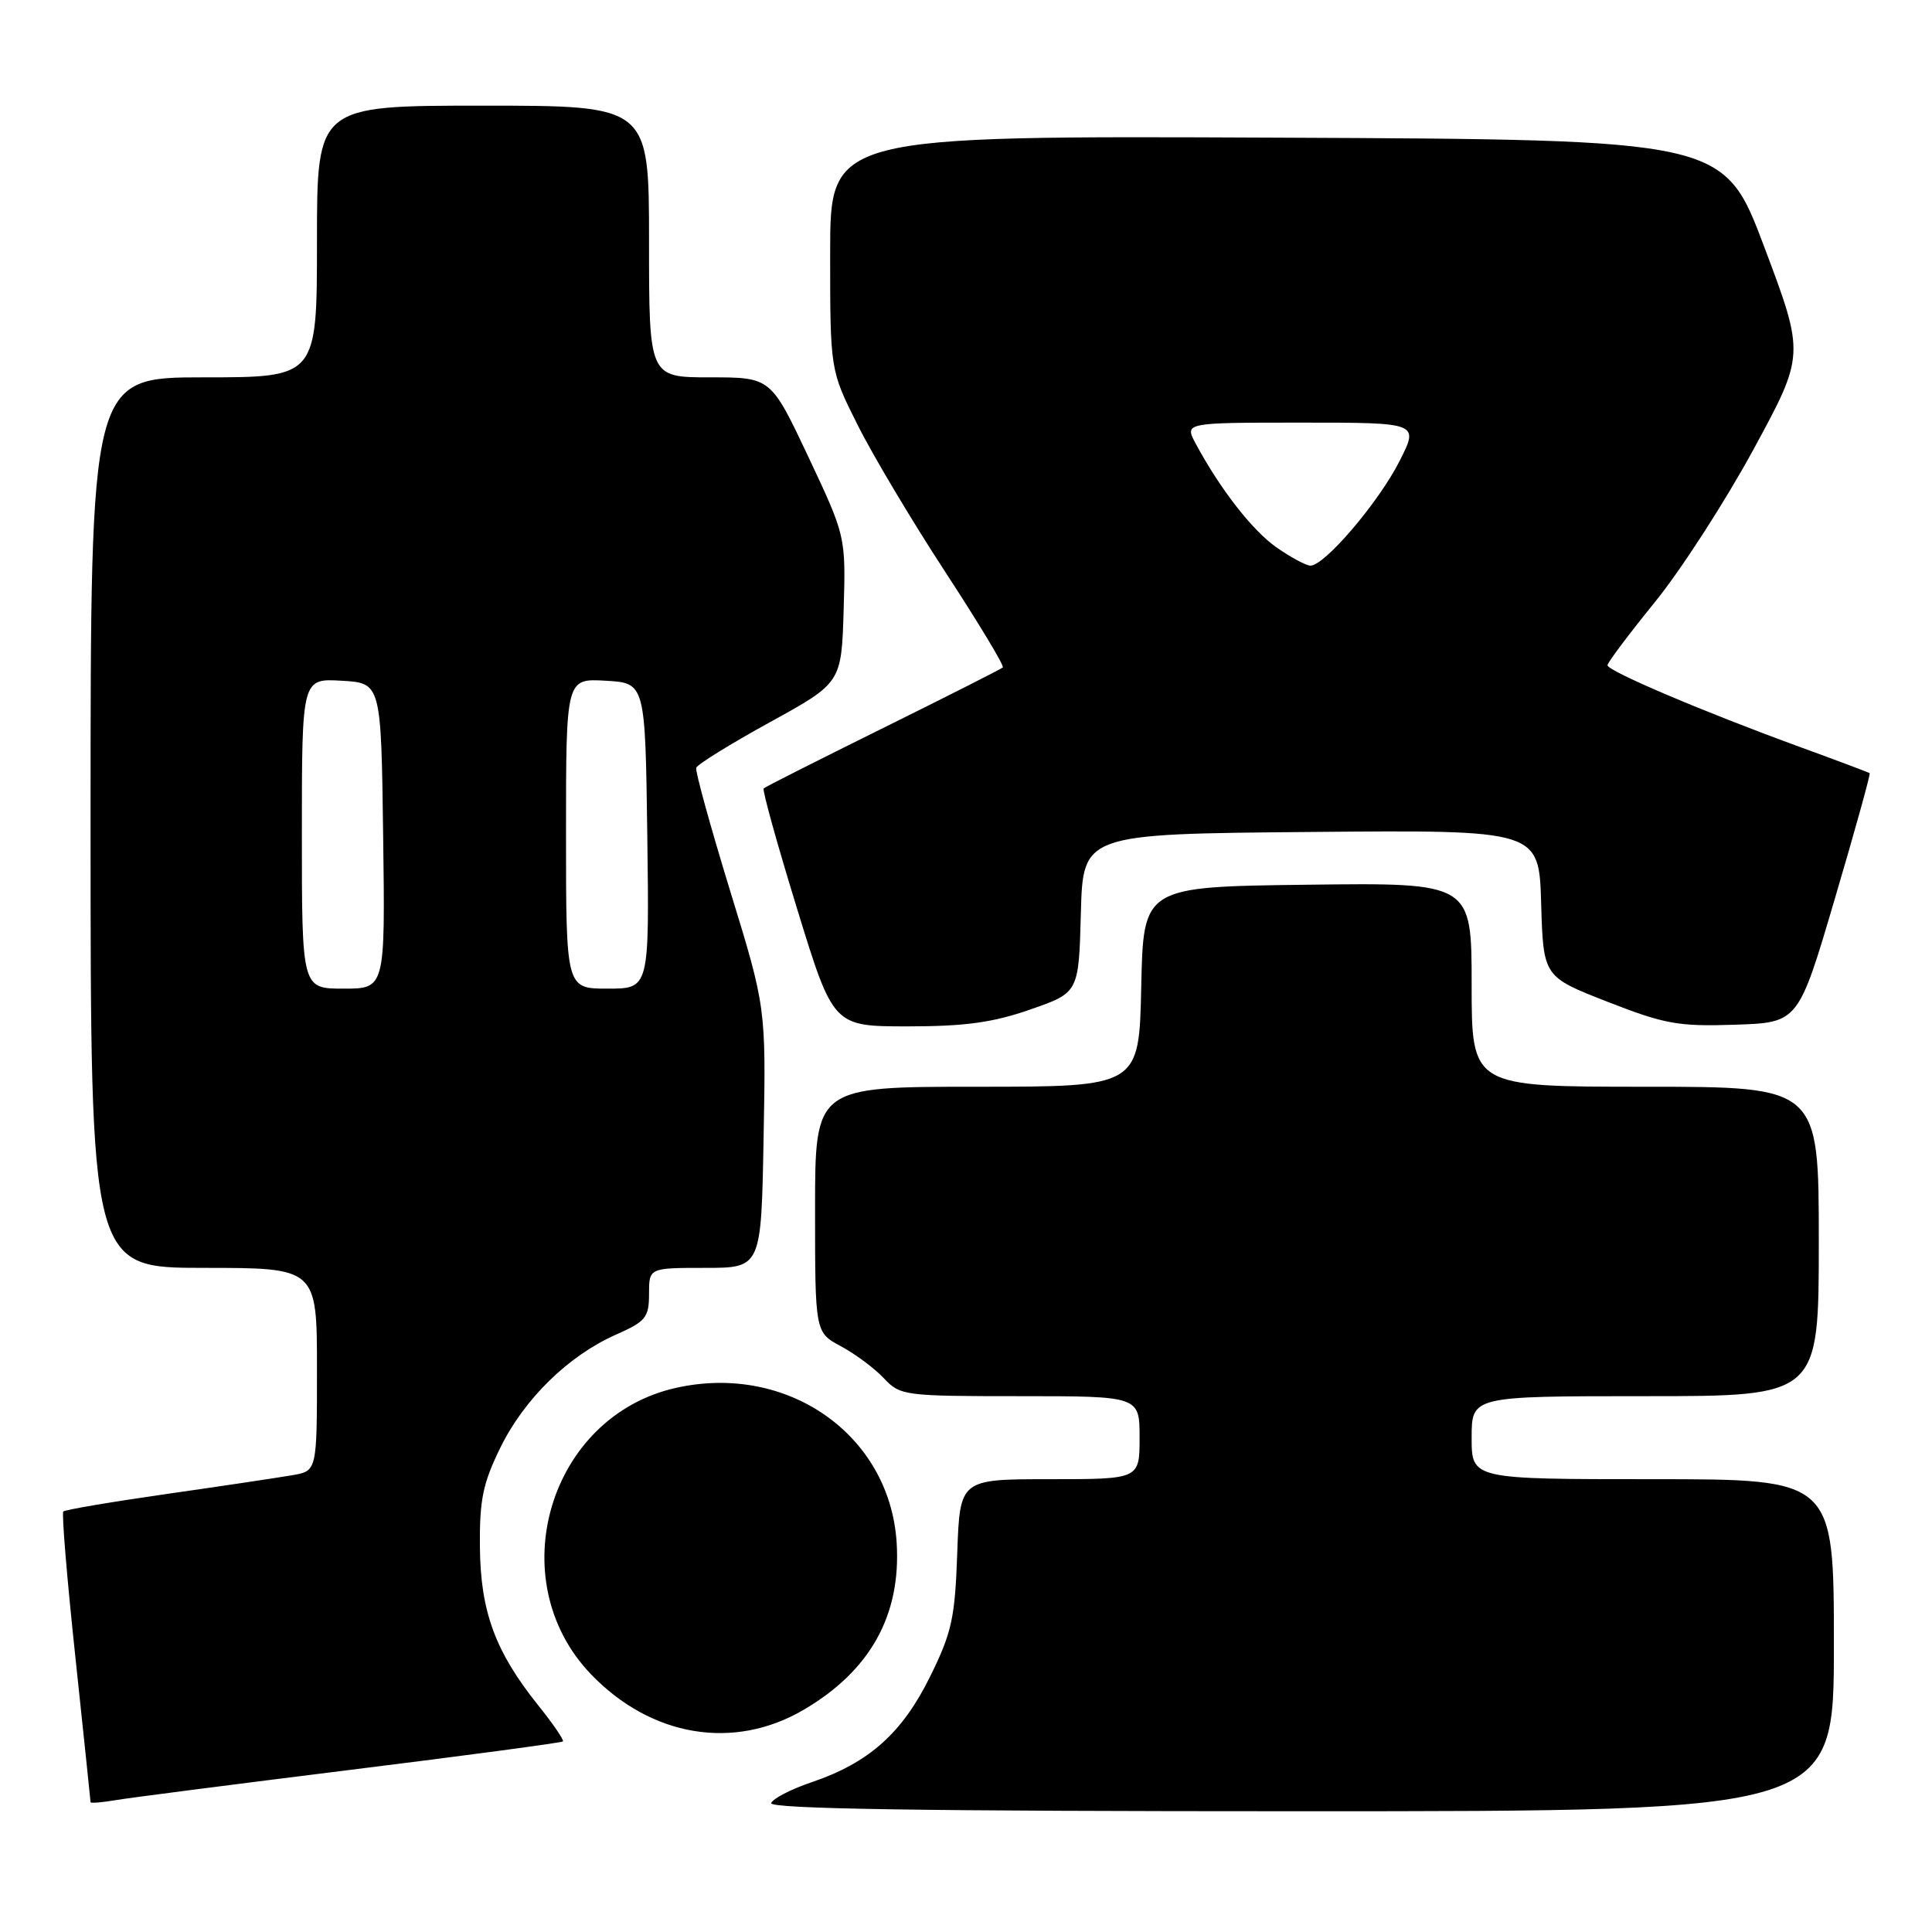 <?xml version="1.0" encoding="UTF-8" standalone="no"?>
<!DOCTYPE svg PUBLIC "-//W3C//DTD SVG 1.1//EN" "http://www.w3.org/Graphics/SVG/1.1/DTD/svg11.dtd" >
<svg xmlns="http://www.w3.org/2000/svg" xmlns:xlink="http://www.w3.org/1999/xlink" version="1.1" viewBox="0 0 256 256">
 <g >
 <path fill="currentColor"
d=" M 243.00 218.00 C 243.00 196.00 243.00 196.00 219.00 196.00 C 195.00 196.00 195.00 196.00 195.00 190.50 C 195.00 185.00 195.00 185.00 218.00 185.00 C 241.00 185.00 241.00 185.00 241.00 164.50 C 241.00 144.00 241.00 144.00 218.00 144.00 C 195.00 144.00 195.00 144.00 195.00 130.48 C 195.00 116.96 195.00 116.96 173.25 117.23 C 151.50 117.50 151.50 117.50 151.22 130.75 C 150.94 144.00 150.94 144.00 129.47 144.00 C 108.00 144.00 108.00 144.00 108.00 160.27 C 108.00 176.55 108.00 176.55 111.45 178.40 C 113.34 179.42 115.90 181.32 117.12 182.63 C 119.28 184.93 119.82 185.00 135.17 185.00 C 151.00 185.00 151.00 185.00 151.00 190.50 C 151.00 196.00 151.00 196.00 139.09 196.00 C 127.19 196.00 127.19 196.00 126.84 205.78 C 126.54 214.41 126.12 216.33 123.24 222.16 C 119.55 229.65 115.14 233.58 107.53 236.16 C 104.79 237.09 102.39 238.33 102.19 238.92 C 101.94 239.69 122.41 240.00 172.42 240.00 C 243.00 240.00 243.00 240.00 243.00 218.00 Z  M 46.39 234.52 C 61.72 232.62 74.41 230.92 74.59 230.75 C 74.76 230.58 73.29 228.42 71.32 225.97 C 65.63 218.87 63.67 213.57 63.59 205.00 C 63.53 198.74 63.98 196.56 66.29 191.84 C 69.47 185.35 75.31 179.64 81.63 176.84 C 85.57 175.10 86.00 174.57 86.00 171.45 C 86.00 168.00 86.00 168.00 93.43 168.00 C 100.87 168.00 100.87 168.00 101.18 150.75 C 101.50 133.50 101.50 133.50 96.74 118.02 C 94.13 109.51 92.11 102.18 92.25 101.74 C 92.40 101.29 96.79 98.57 102.01 95.70 C 111.50 90.48 111.50 90.48 111.79 80.77 C 112.07 71.06 112.07 71.06 107.11 60.53 C 102.14 50.00 102.14 50.00 94.07 50.00 C 86.00 50.00 86.00 50.00 86.00 32.00 C 86.00 14.00 86.00 14.00 64.00 14.00 C 42.00 14.00 42.00 14.00 42.00 32.00 C 42.00 50.00 42.00 50.00 27.00 50.00 C 12.00 50.00 12.00 50.00 12.00 109.00 C 12.00 168.00 12.00 168.00 27.00 168.00 C 42.00 168.00 42.00 168.00 42.00 181.45 C 42.00 194.91 42.00 194.91 38.75 195.47 C 36.96 195.78 29.49 196.90 22.15 197.95 C 14.81 199.00 8.62 200.05 8.39 200.28 C 8.16 200.50 8.88 209.20 9.99 219.59 C 11.09 229.99 12.00 238.63 12.00 238.80 C 12.00 238.96 13.46 238.84 15.25 238.54 C 17.04 238.23 31.05 236.43 46.39 234.52 Z  M 106.50 226.55 C 115.32 221.38 119.42 214.00 118.81 204.40 C 117.90 190.11 104.33 180.59 89.57 183.90 C 72.74 187.66 66.31 209.33 78.30 221.84 C 86.28 230.15 97.23 231.99 106.50 226.55 Z  M 136.53 133.76 C 142.94 131.53 142.94 131.53 143.22 121.01 C 143.50 110.50 143.50 110.50 173.71 110.24 C 203.93 109.97 203.93 109.97 204.21 119.70 C 204.50 129.42 204.50 129.42 213.00 132.74 C 220.60 135.71 222.39 136.03 229.90 135.78 C 238.29 135.50 238.29 135.50 243.13 119.07 C 245.80 110.03 247.87 102.56 247.74 102.45 C 247.61 102.35 243.45 100.78 238.50 98.98 C 225.73 94.32 213.00 88.91 213.00 88.15 C 213.01 87.79 215.82 84.05 219.25 79.82 C 222.69 75.60 228.57 66.49 232.33 59.58 C 239.15 47.02 239.15 47.02 233.79 32.76 C 228.42 18.50 228.42 18.50 169.21 18.24 C 110.00 17.98 110.00 17.98 110.00 33.52 C 110.00 49.05 110.00 49.05 113.62 56.27 C 115.60 60.25 120.84 69.03 125.25 75.78 C 129.66 82.54 133.10 88.23 132.88 88.44 C 132.67 88.64 125.54 92.25 117.03 96.46 C 108.52 100.67 101.39 104.27 101.19 104.47 C 100.99 104.67 102.98 111.85 105.62 120.42 C 110.41 136.00 110.41 136.00 120.27 136.00 C 127.89 136.00 131.57 135.49 136.53 133.76 Z  M 40.00 110.45 C 40.00 89.90 40.00 89.90 45.25 90.20 C 50.50 90.50 50.50 90.50 50.77 110.75 C 51.04 131.00 51.04 131.00 45.52 131.00 C 40.00 131.00 40.00 131.00 40.00 110.45 Z  M 75.00 110.45 C 75.00 89.90 75.00 89.90 80.25 90.20 C 85.50 90.50 85.50 90.50 85.77 110.75 C 86.04 131.00 86.04 131.00 80.52 131.00 C 75.00 131.00 75.00 131.00 75.00 110.45 Z  M 169.11 72.51 C 165.90 70.24 161.66 64.79 158.42 58.75 C 156.95 56.00 156.95 56.00 172.49 56.00 C 188.03 56.00 188.03 56.00 185.45 61.09 C 182.68 66.57 175.46 75.03 173.62 74.95 C 173.01 74.92 170.98 73.82 169.11 72.51 Z "/>
</g>
</svg>